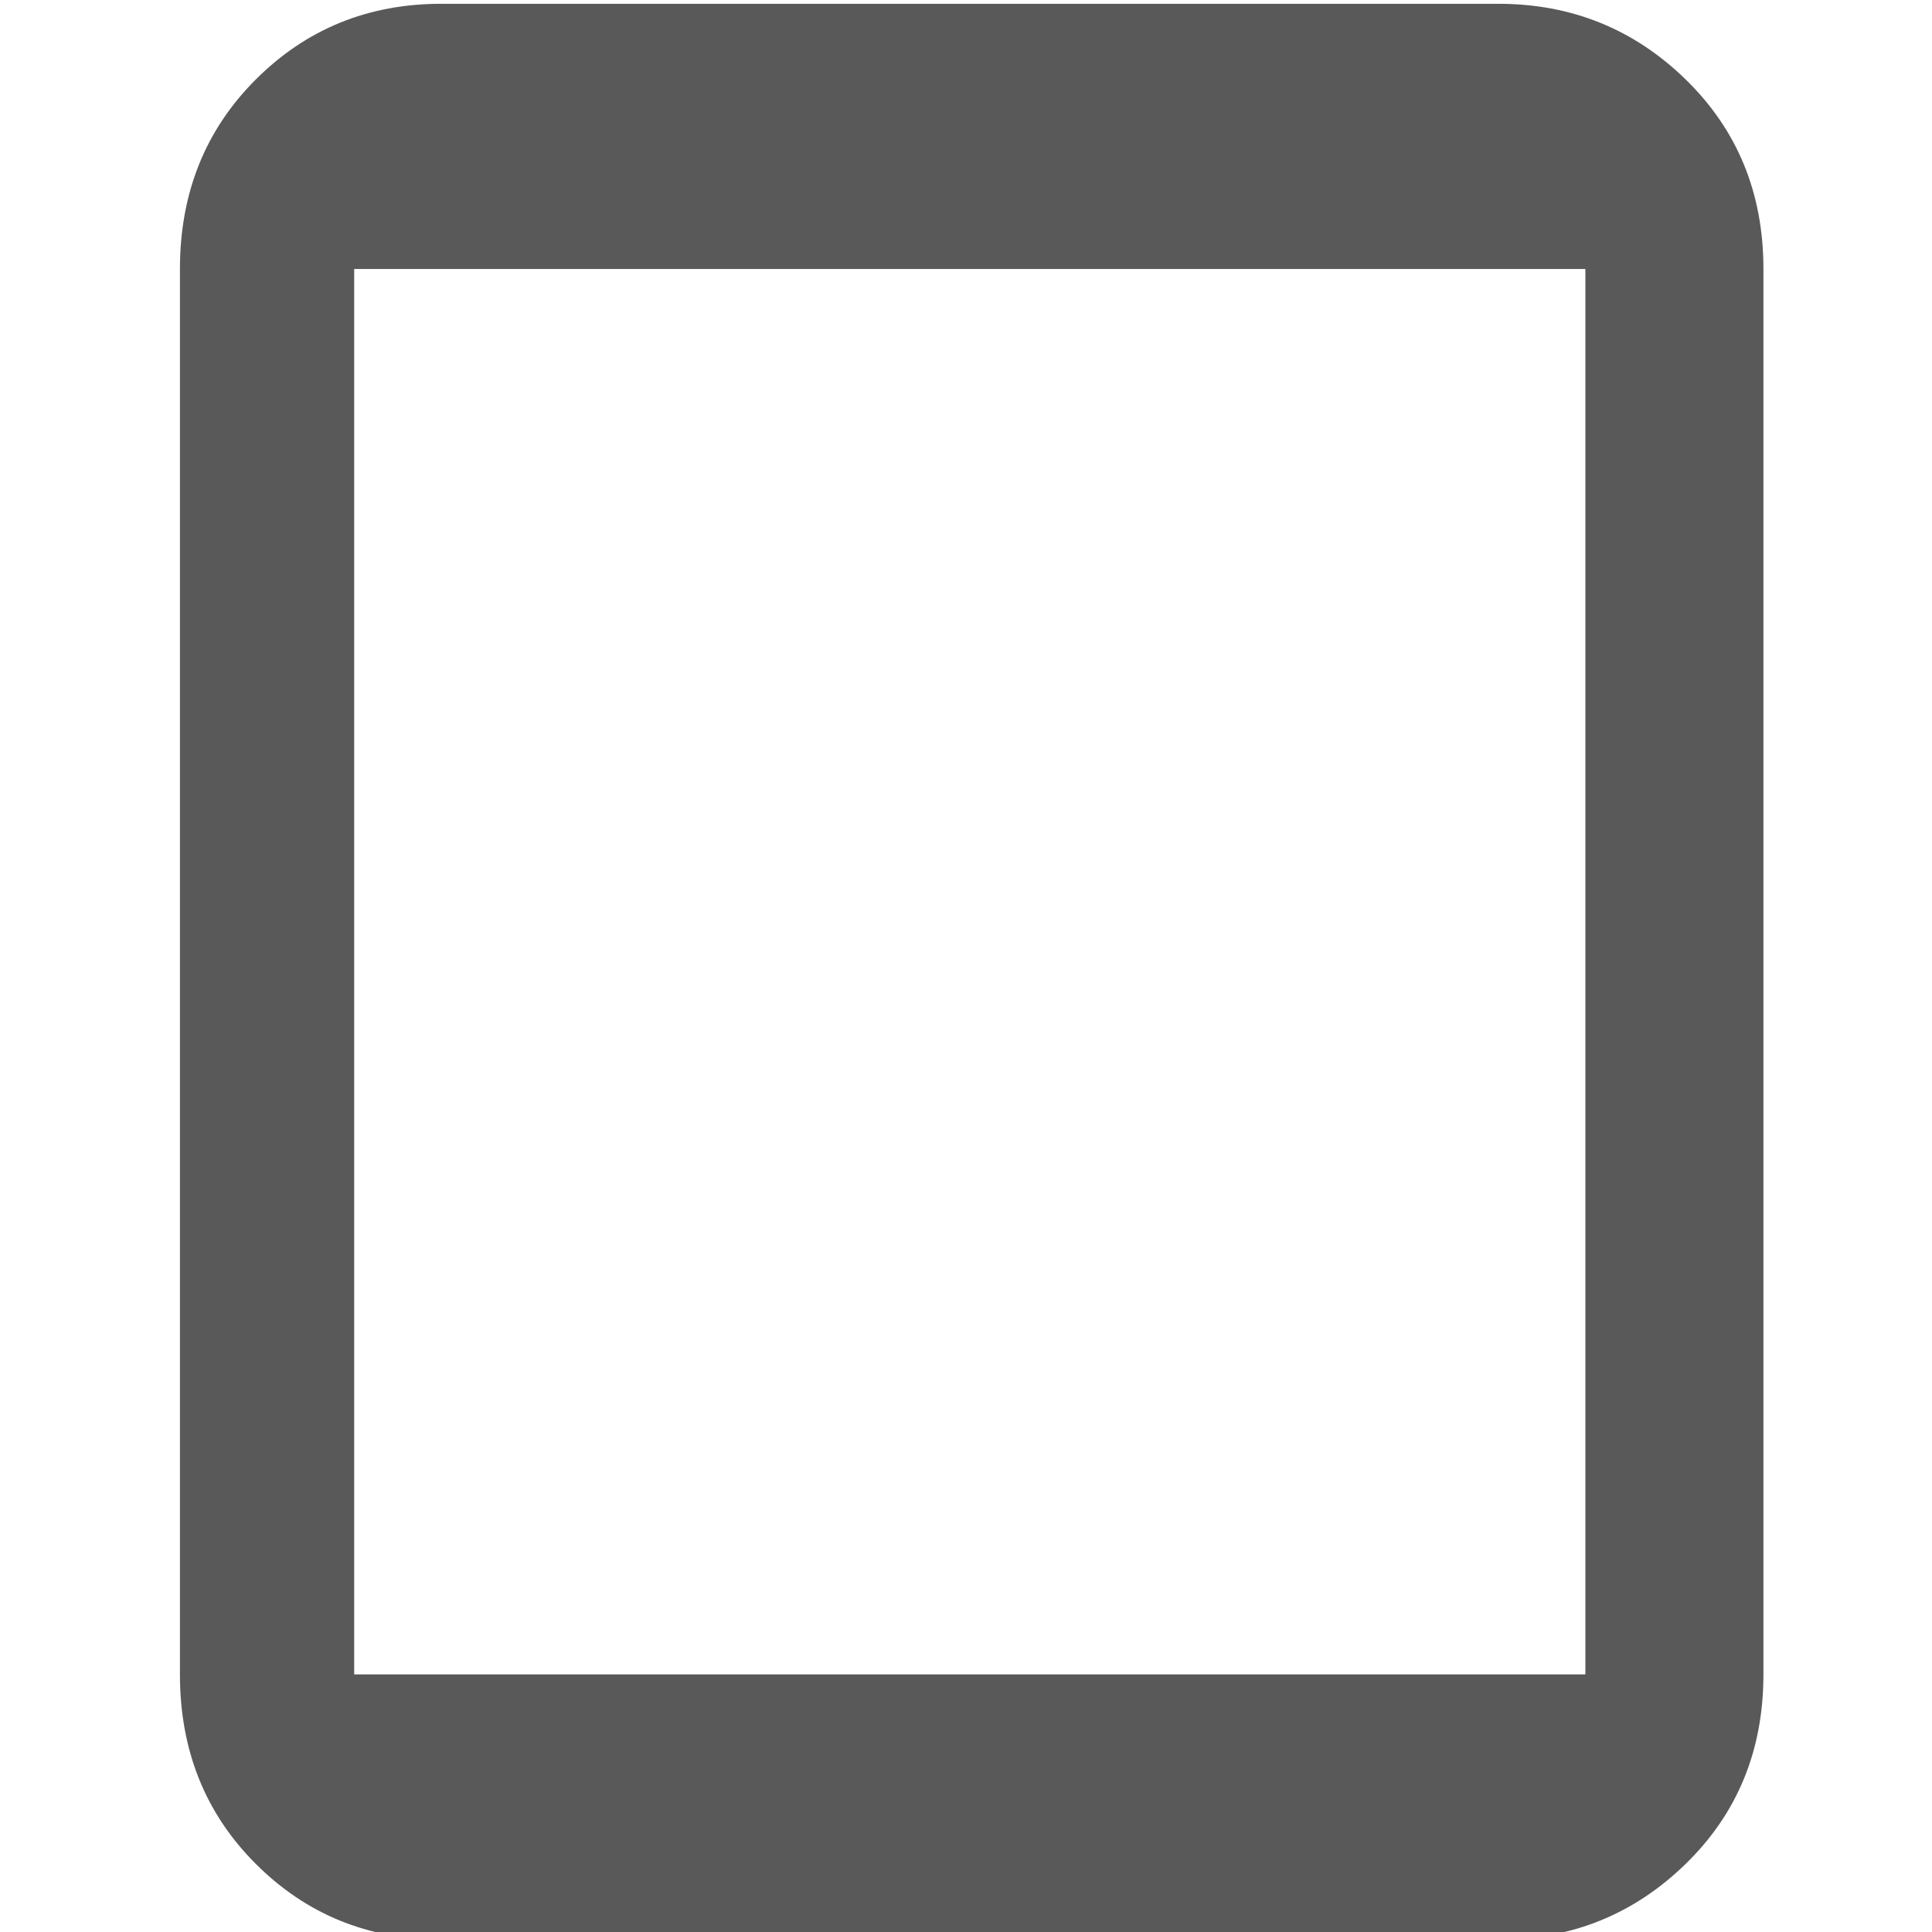 <svg xmlns="http://www.w3.org/2000/svg" version="1.1" xmlns:xlink="http://www.w3.org/1999/xlink" viewBox="0 0 510 510" preserveAspectRatio="xMidYMid">
                    <defs><style>.cls-1{fill:#595959;}</style></defs>
                    <title>ipad</title>
                    <g id="Layer_2" data-name="Layer 2"><g id="ipad">
                    <path class="cls-1" d="M395.5 1q29 0 49.5 20t20.5 50v371q0 30-20.5 50t-49.5 20h-279q-29 0-49-20t-20-50V71q0-30 20-50t49-20h279zm23 441V71h-325v371h325z"></path>
                    </g></g>
                    </svg>